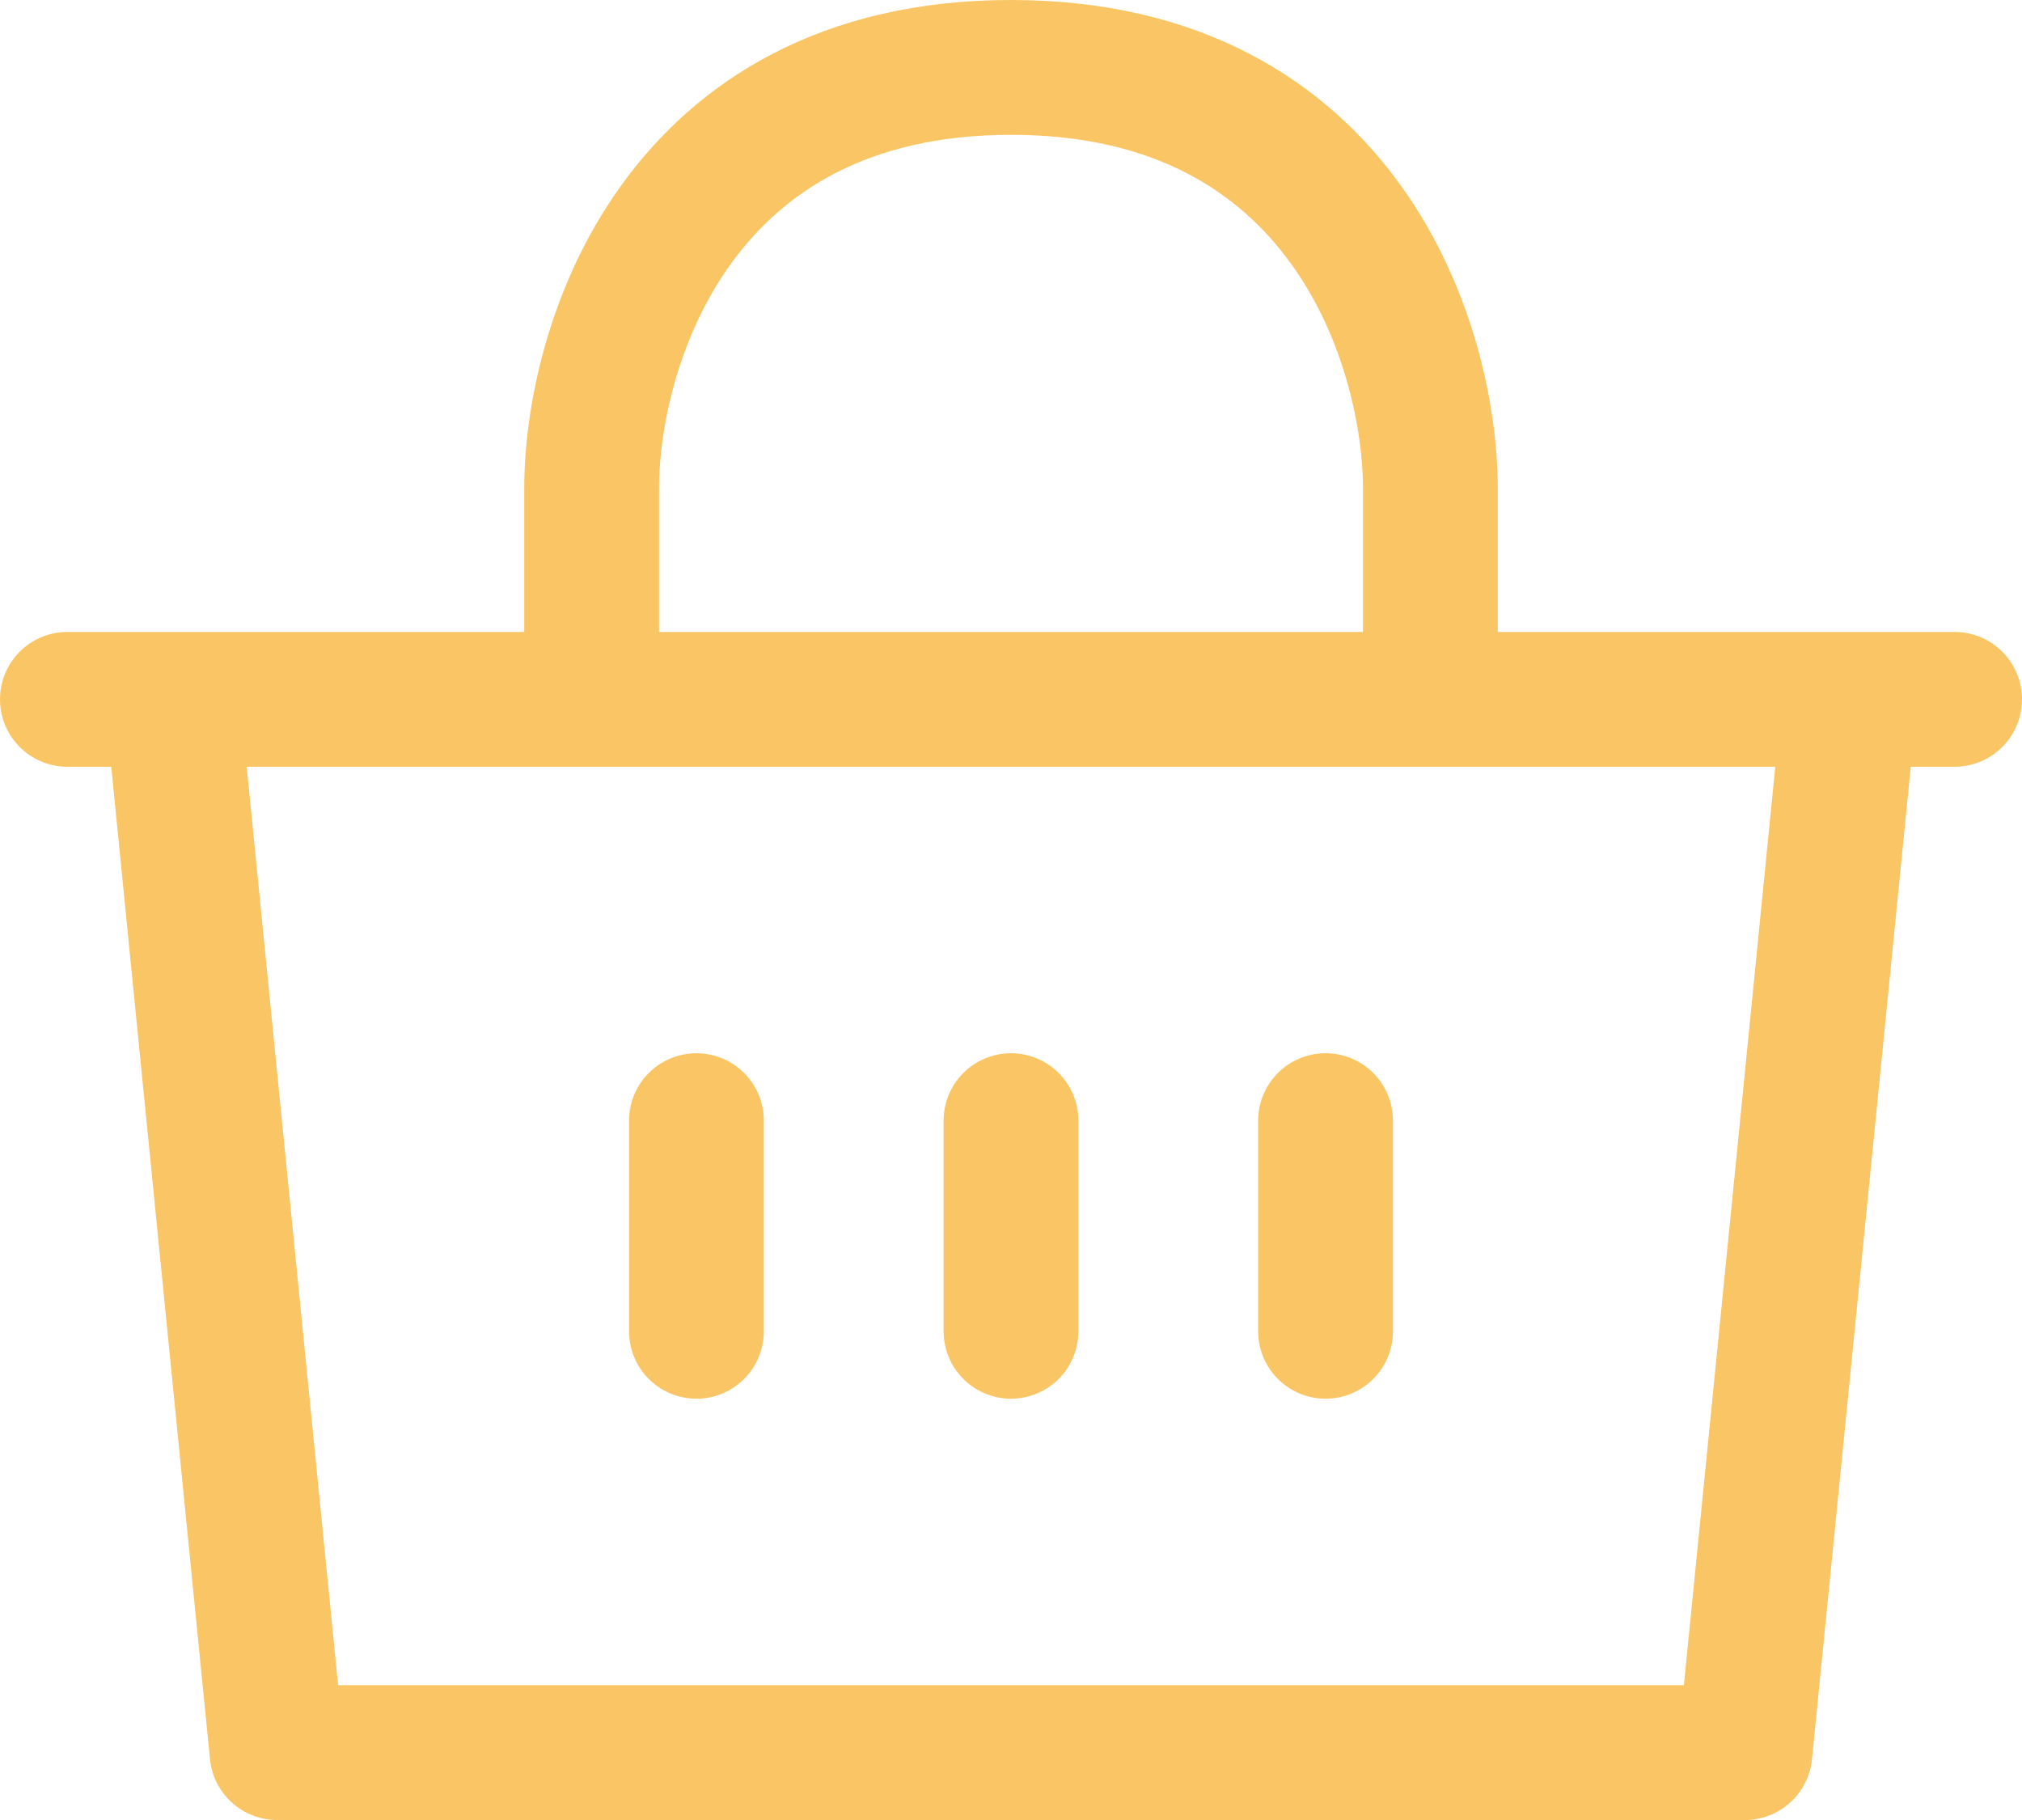 <svg width="30" height="27" viewBox="0 0 30 27" fill="none" xmlns="http://www.w3.org/2000/svg">
<path d="M1 10.375H2.556M2.556 10.375L4.111 26H25.889L27.444 10.375M2.556 10.375H8.778M29 10.375H27.444M27.444 10.375H21.222M21.222 10.375H8.778M21.222 10.375V7.25C21.222 5.167 19.978 1 15 1C10.022 1 8.778 5.167 8.778 7.25V10.375M15 16.625V19.75M19.667 16.625V19.75M10.333 16.625V19.75" stroke="#FAC564" stroke-width="2" stroke-linecap="round" stroke-linejoin="round"/>
</svg>

